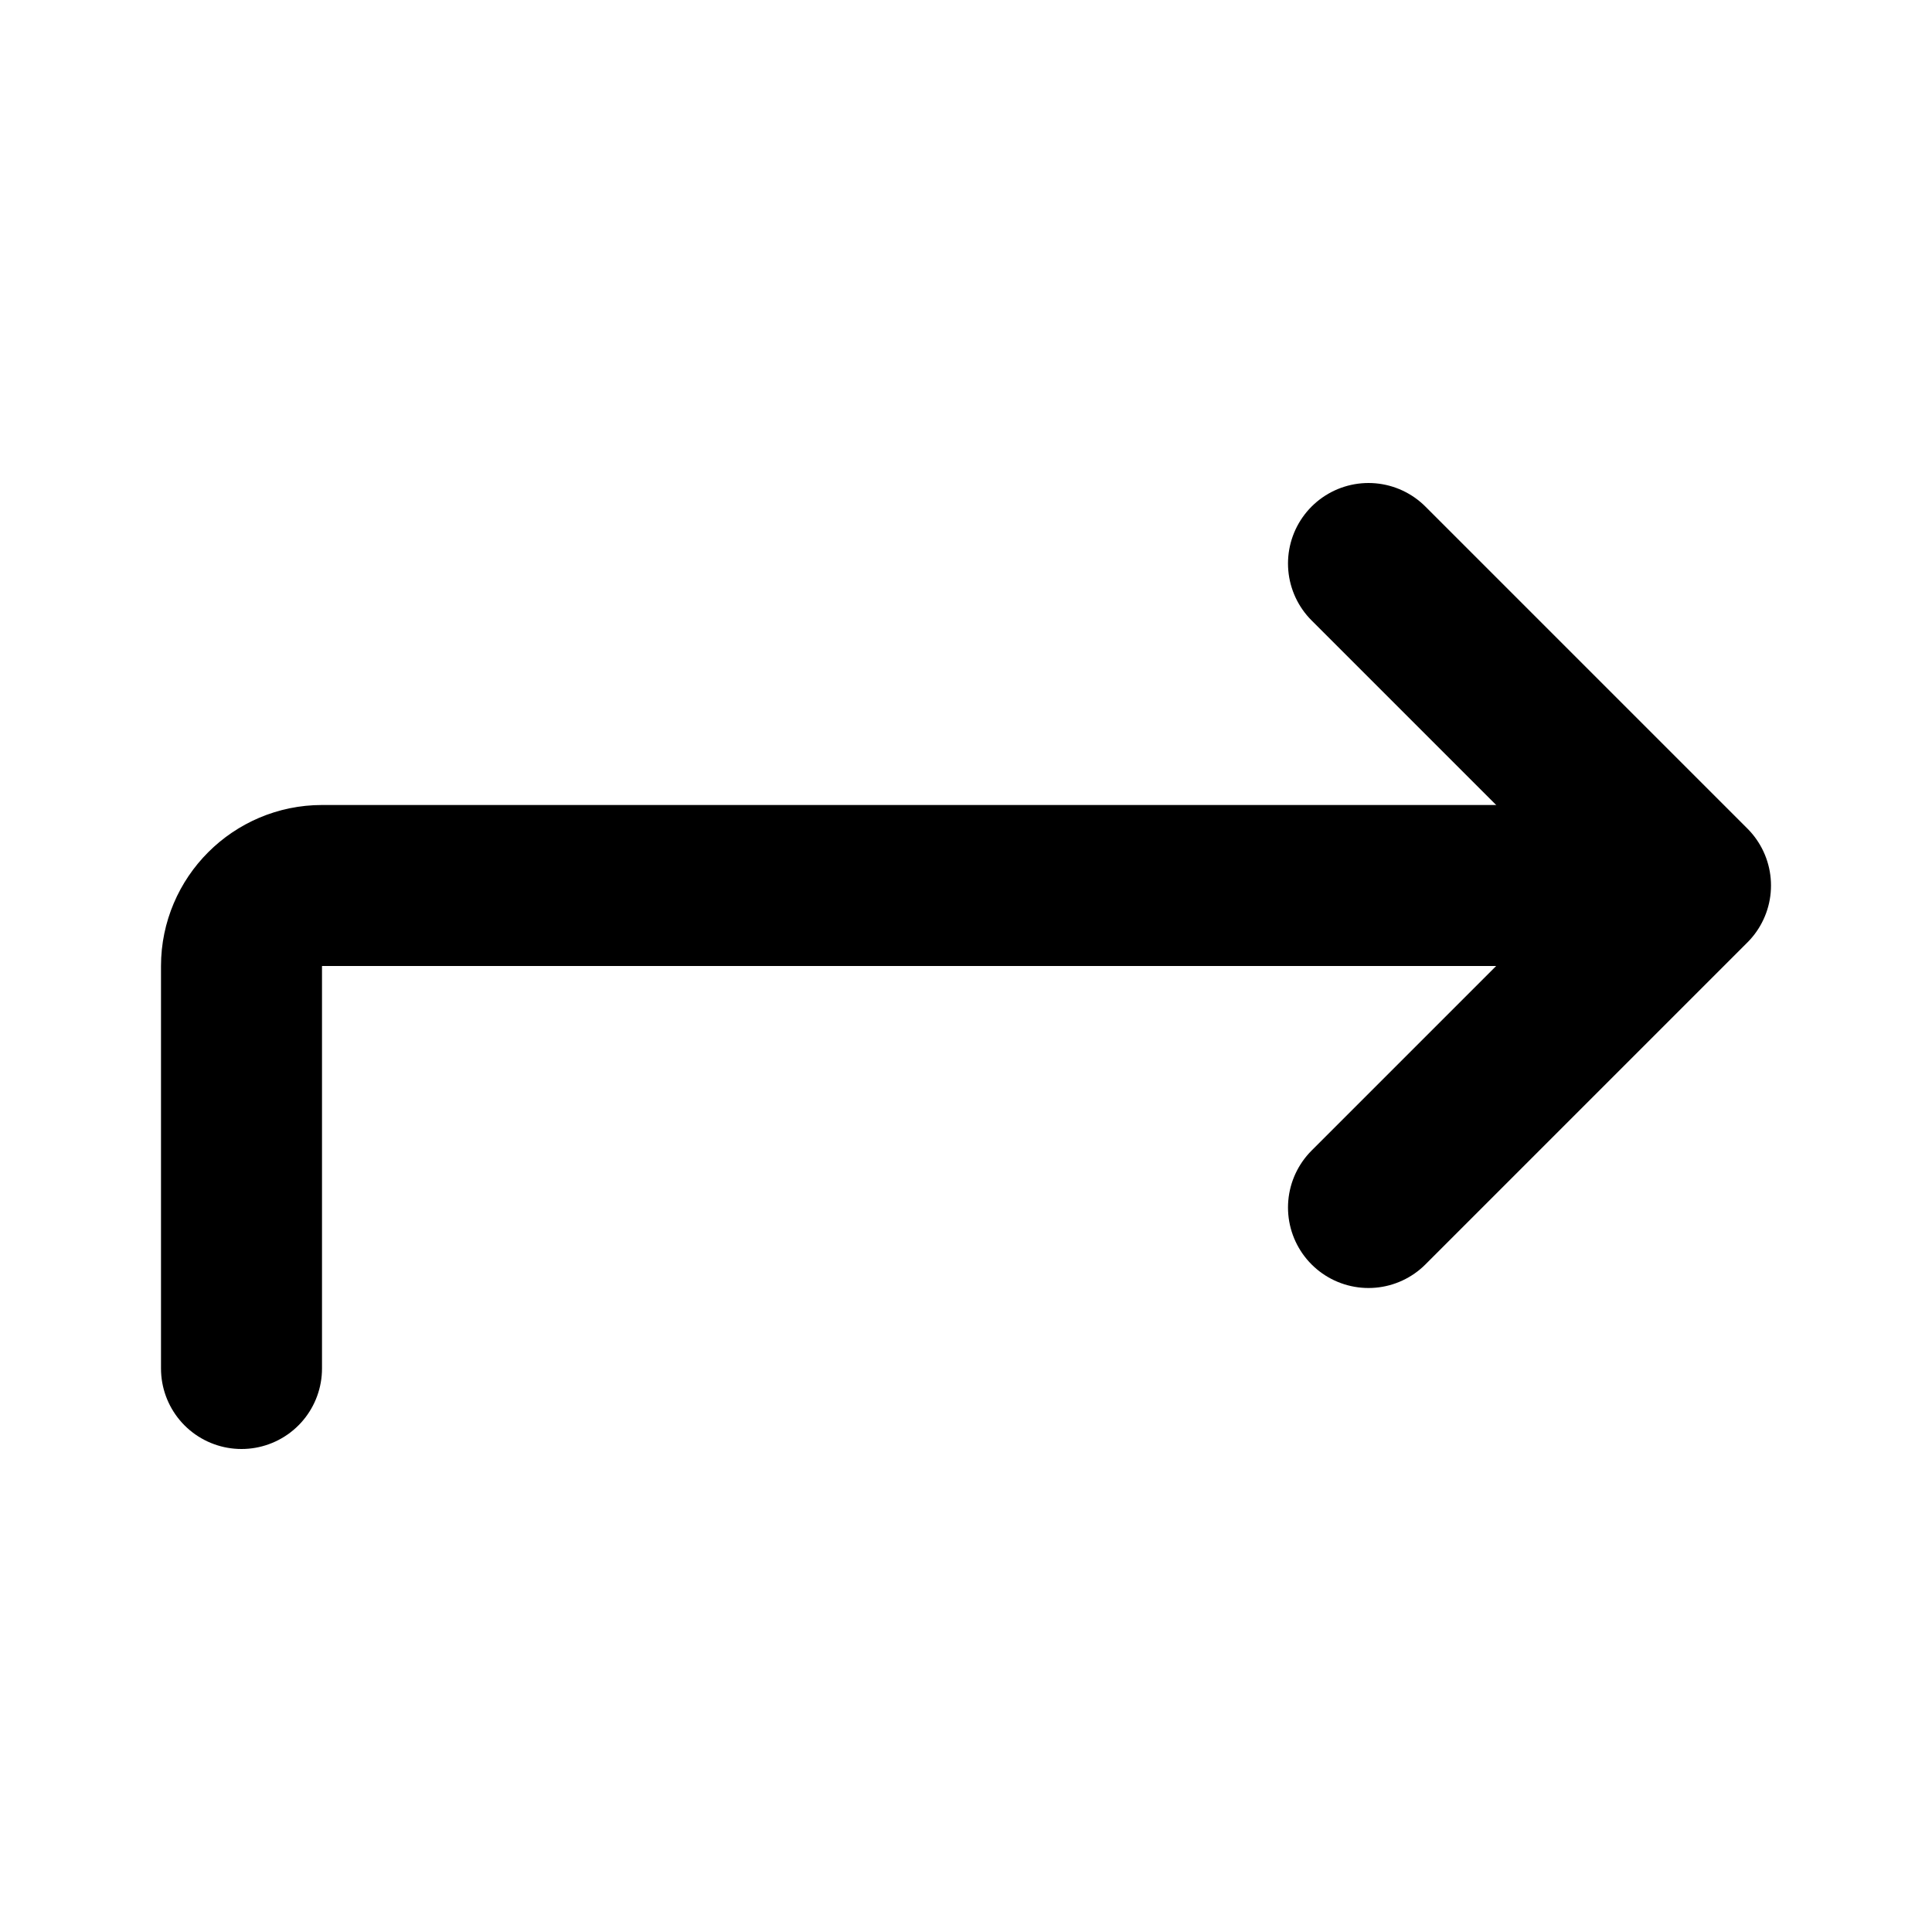 <svg xmlns="http://www.w3.org/2000/svg" viewBox="0 0 24 24" stroke="currentColor" stroke-linecap="round" stroke-linejoin="round" stroke-width="2" fill="none"><path d="M3 17v-5c0-.55.45-1 1-1h15"/><path d="M17 7l4 4-4 4"/></svg>